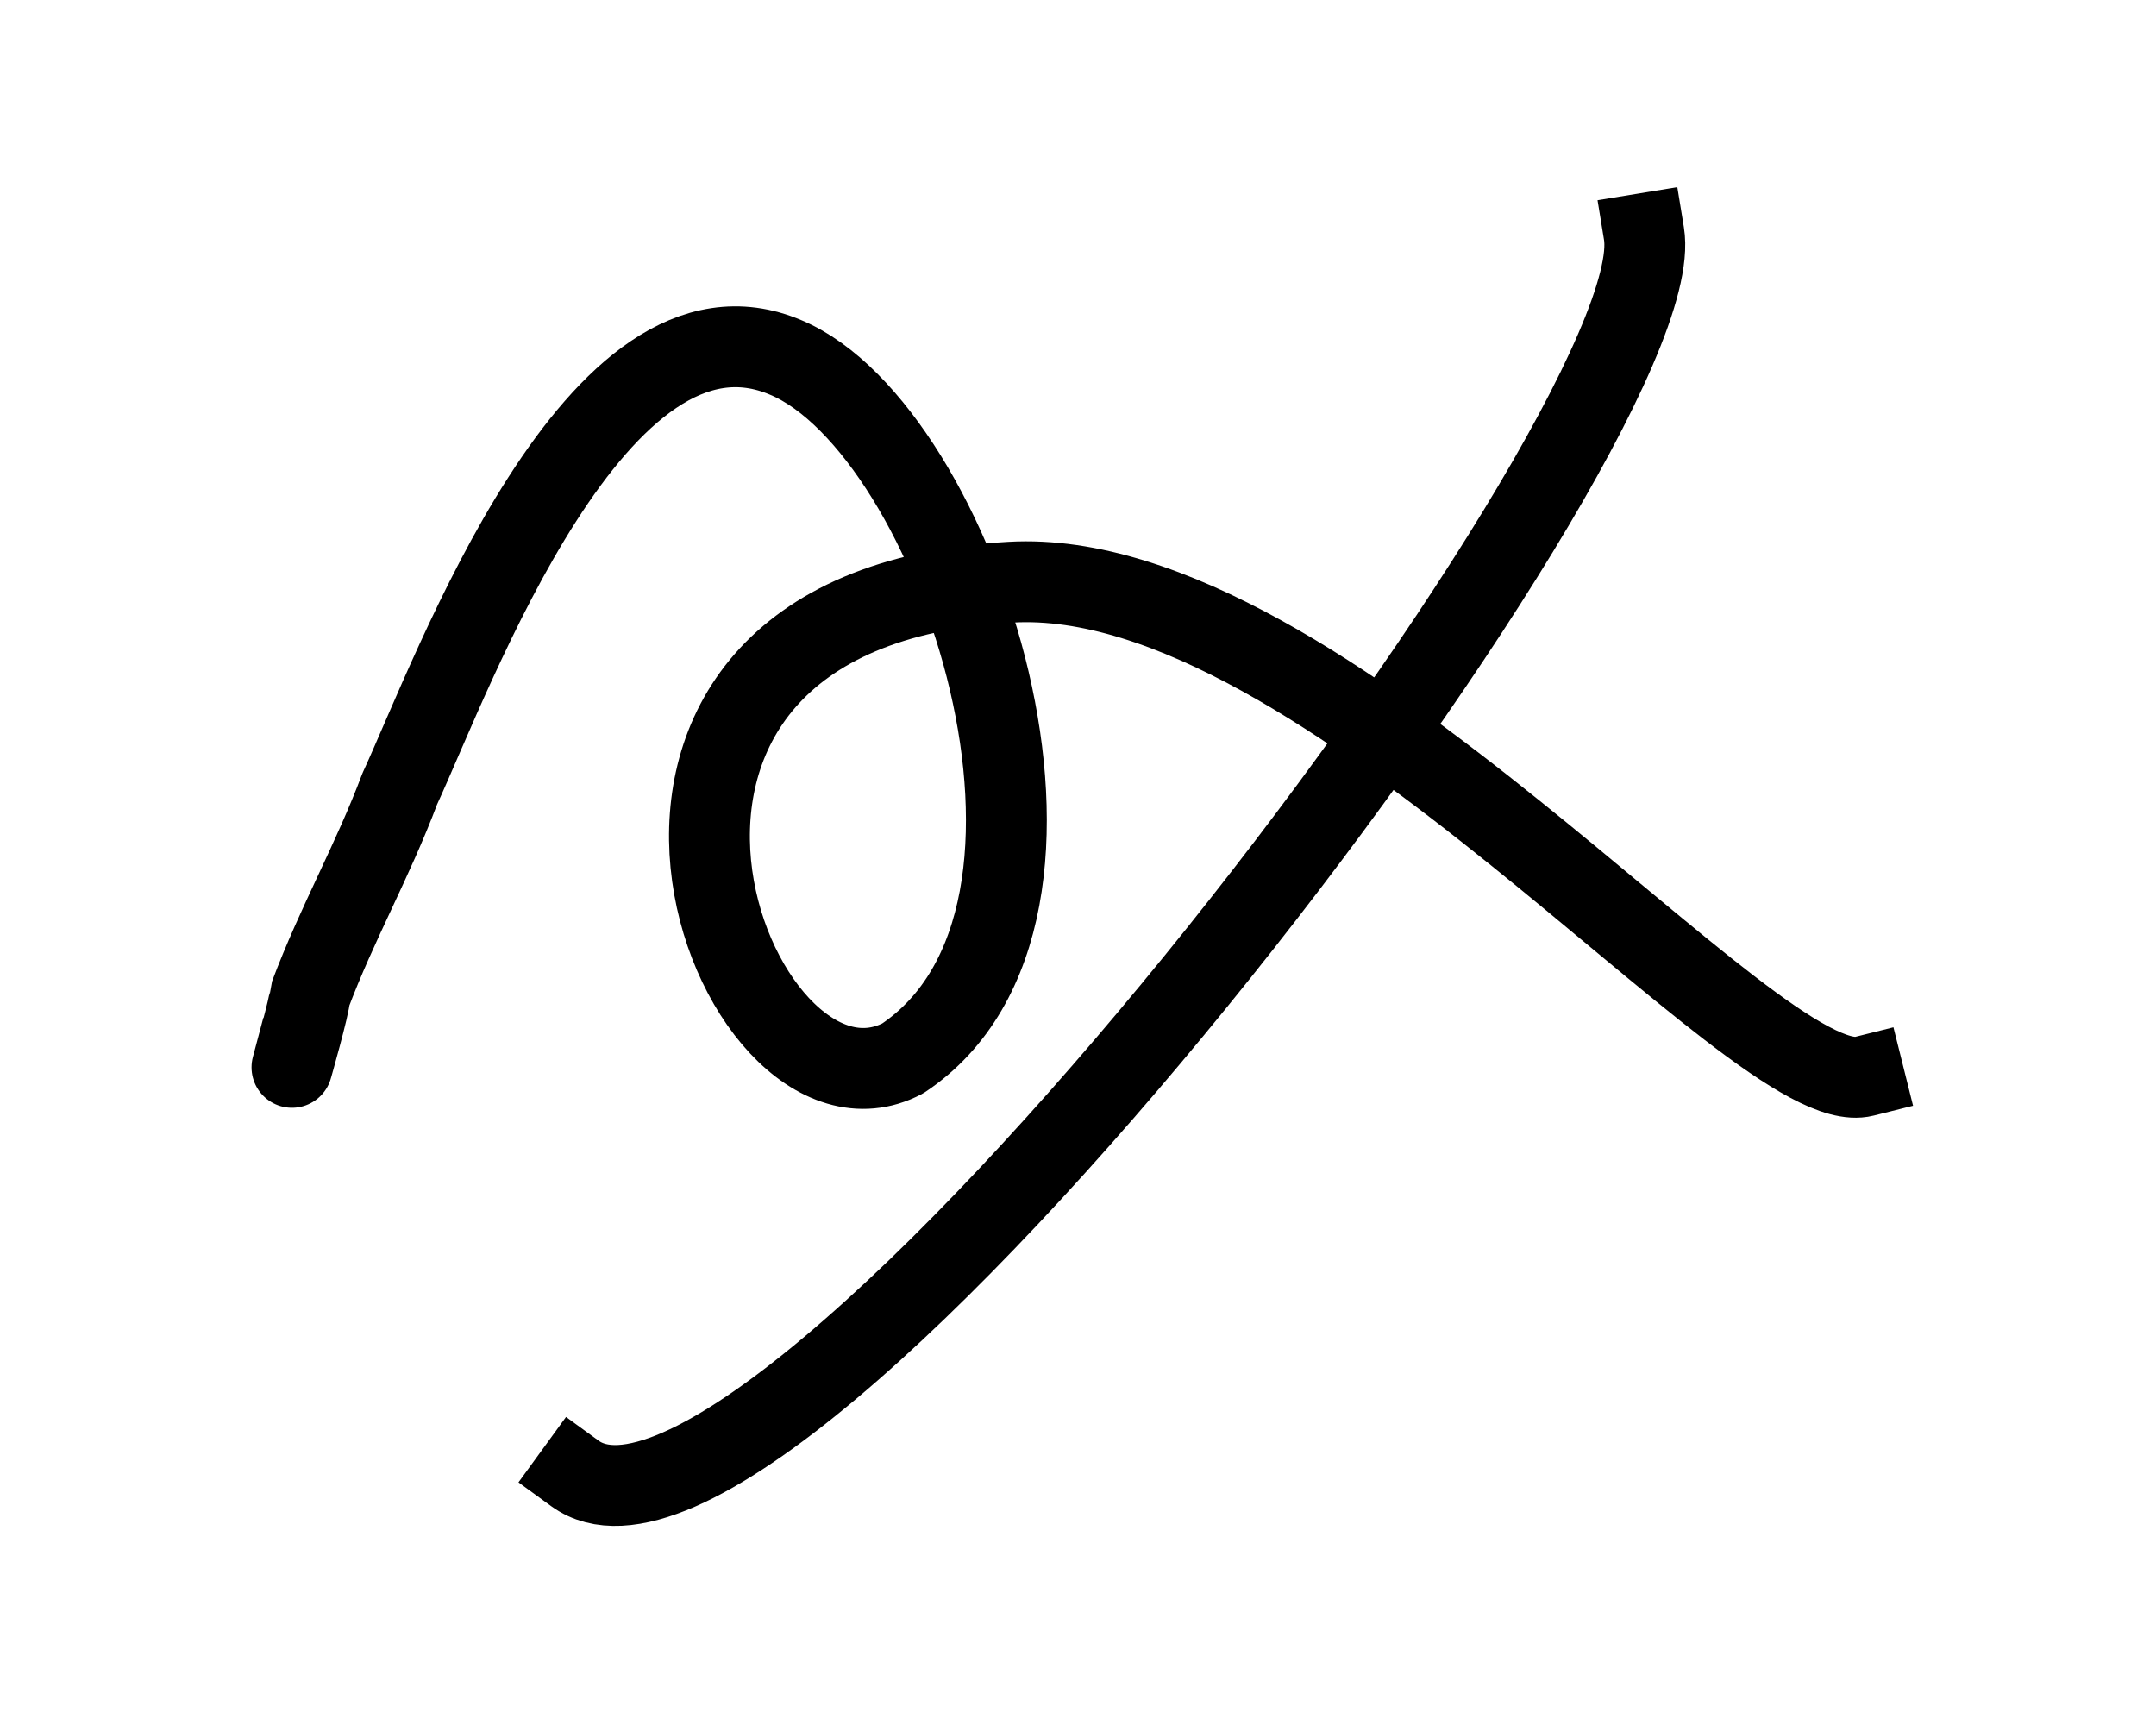 <svg width="320" height="256" viewBox="0 0 240 192"><path fill="none" stroke="#000" stroke-width="9" stroke-linecap="square" stroke-linejoin="bevel" d="M32.5 118.8c-.08.3 2-7 2-8 3-8 7-15 10-23 6-13 22-57 43-48 19 8 37 62 13 78-19 10-42-50 12-53 35-2 83 58 95 55"/><path fill="none" stroke="#000" stroke-width="9" stroke-linecap="square" stroke-linejoin="bevel" d="M183 26c3.6 22-97 154-119 138"/></svg>